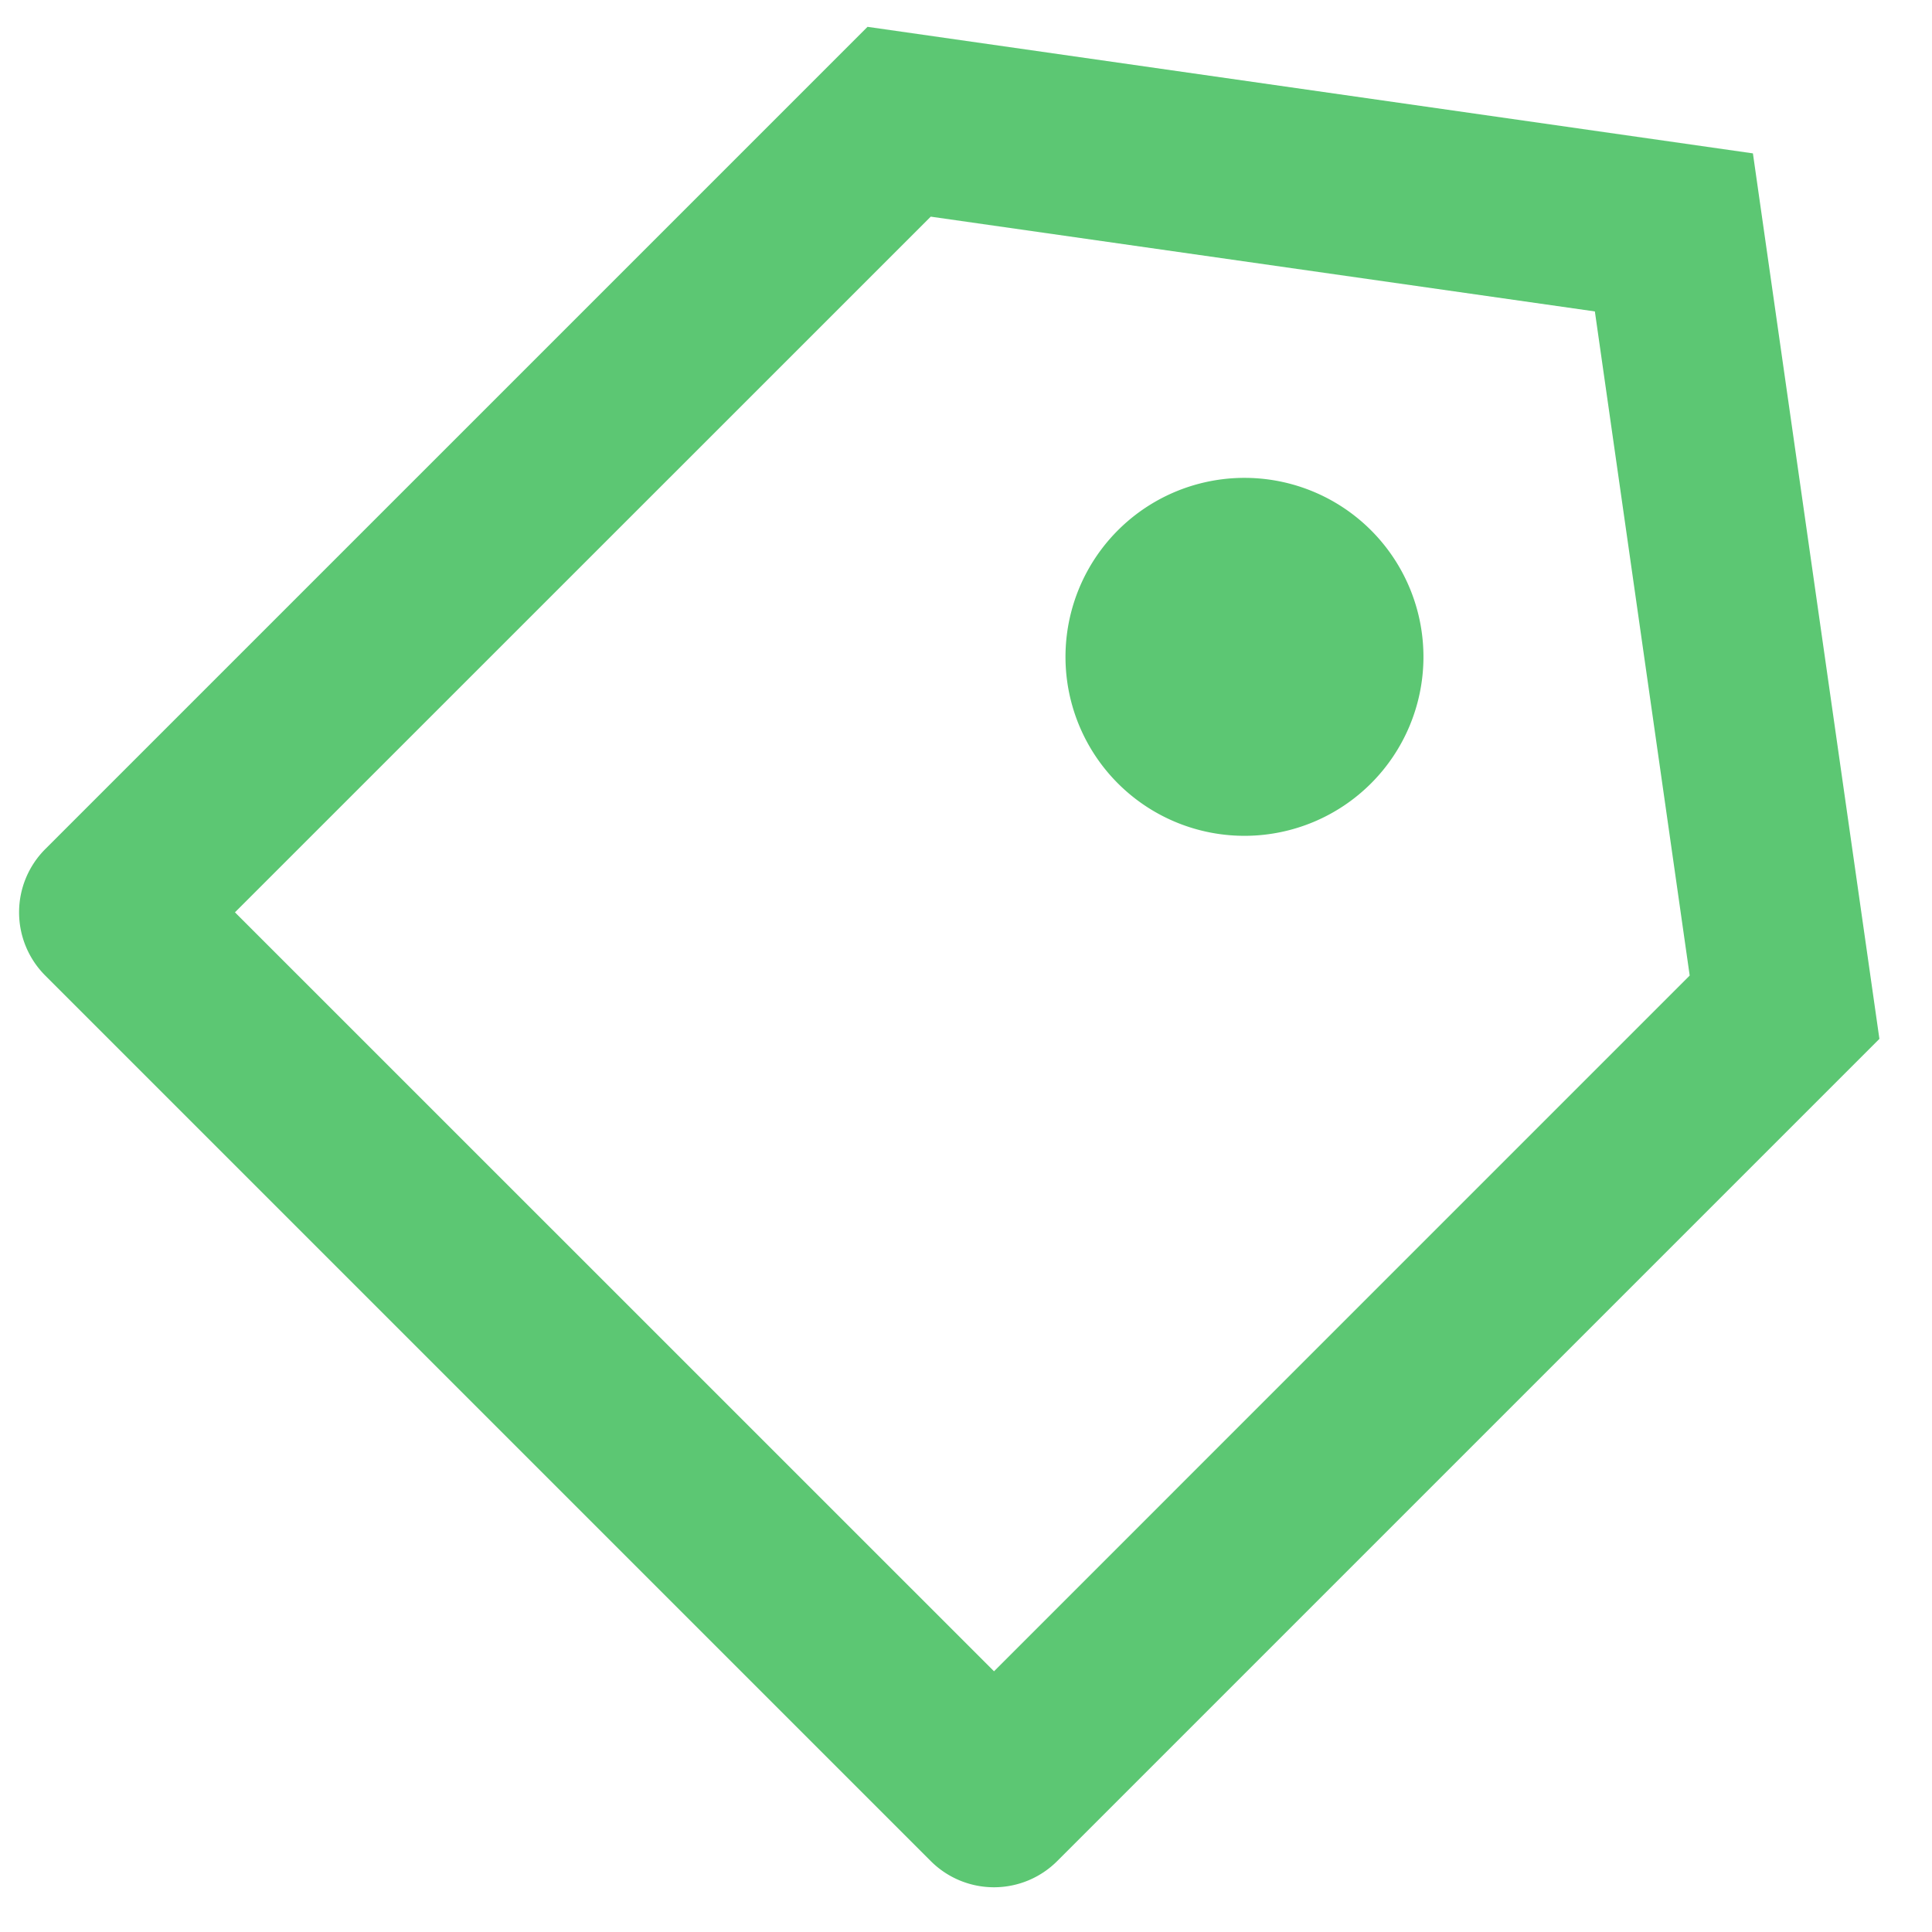 <svg width="36" height="36" fill="none" xmlns="http://www.w3.org/2000/svg">
    <path d="m16.165.5 16.498 2.358 2.357 16.5-15.32 15.32a1.666 1.666 0 0 1-2.357 0l-16.5-16.5a1.667 1.667 0 0 1 0-2.356L16.165.5zm1.178 3.537L4.378 17l14.144 14.142 12.963-12.964-1.767-12.375-12.375-1.766zm3.534 10.606a3.335 3.335 0 1 1 4.716-4.715 3.335 3.335 0 0 1-4.716 4.715z" fill="#5CC773"/>
</svg>
